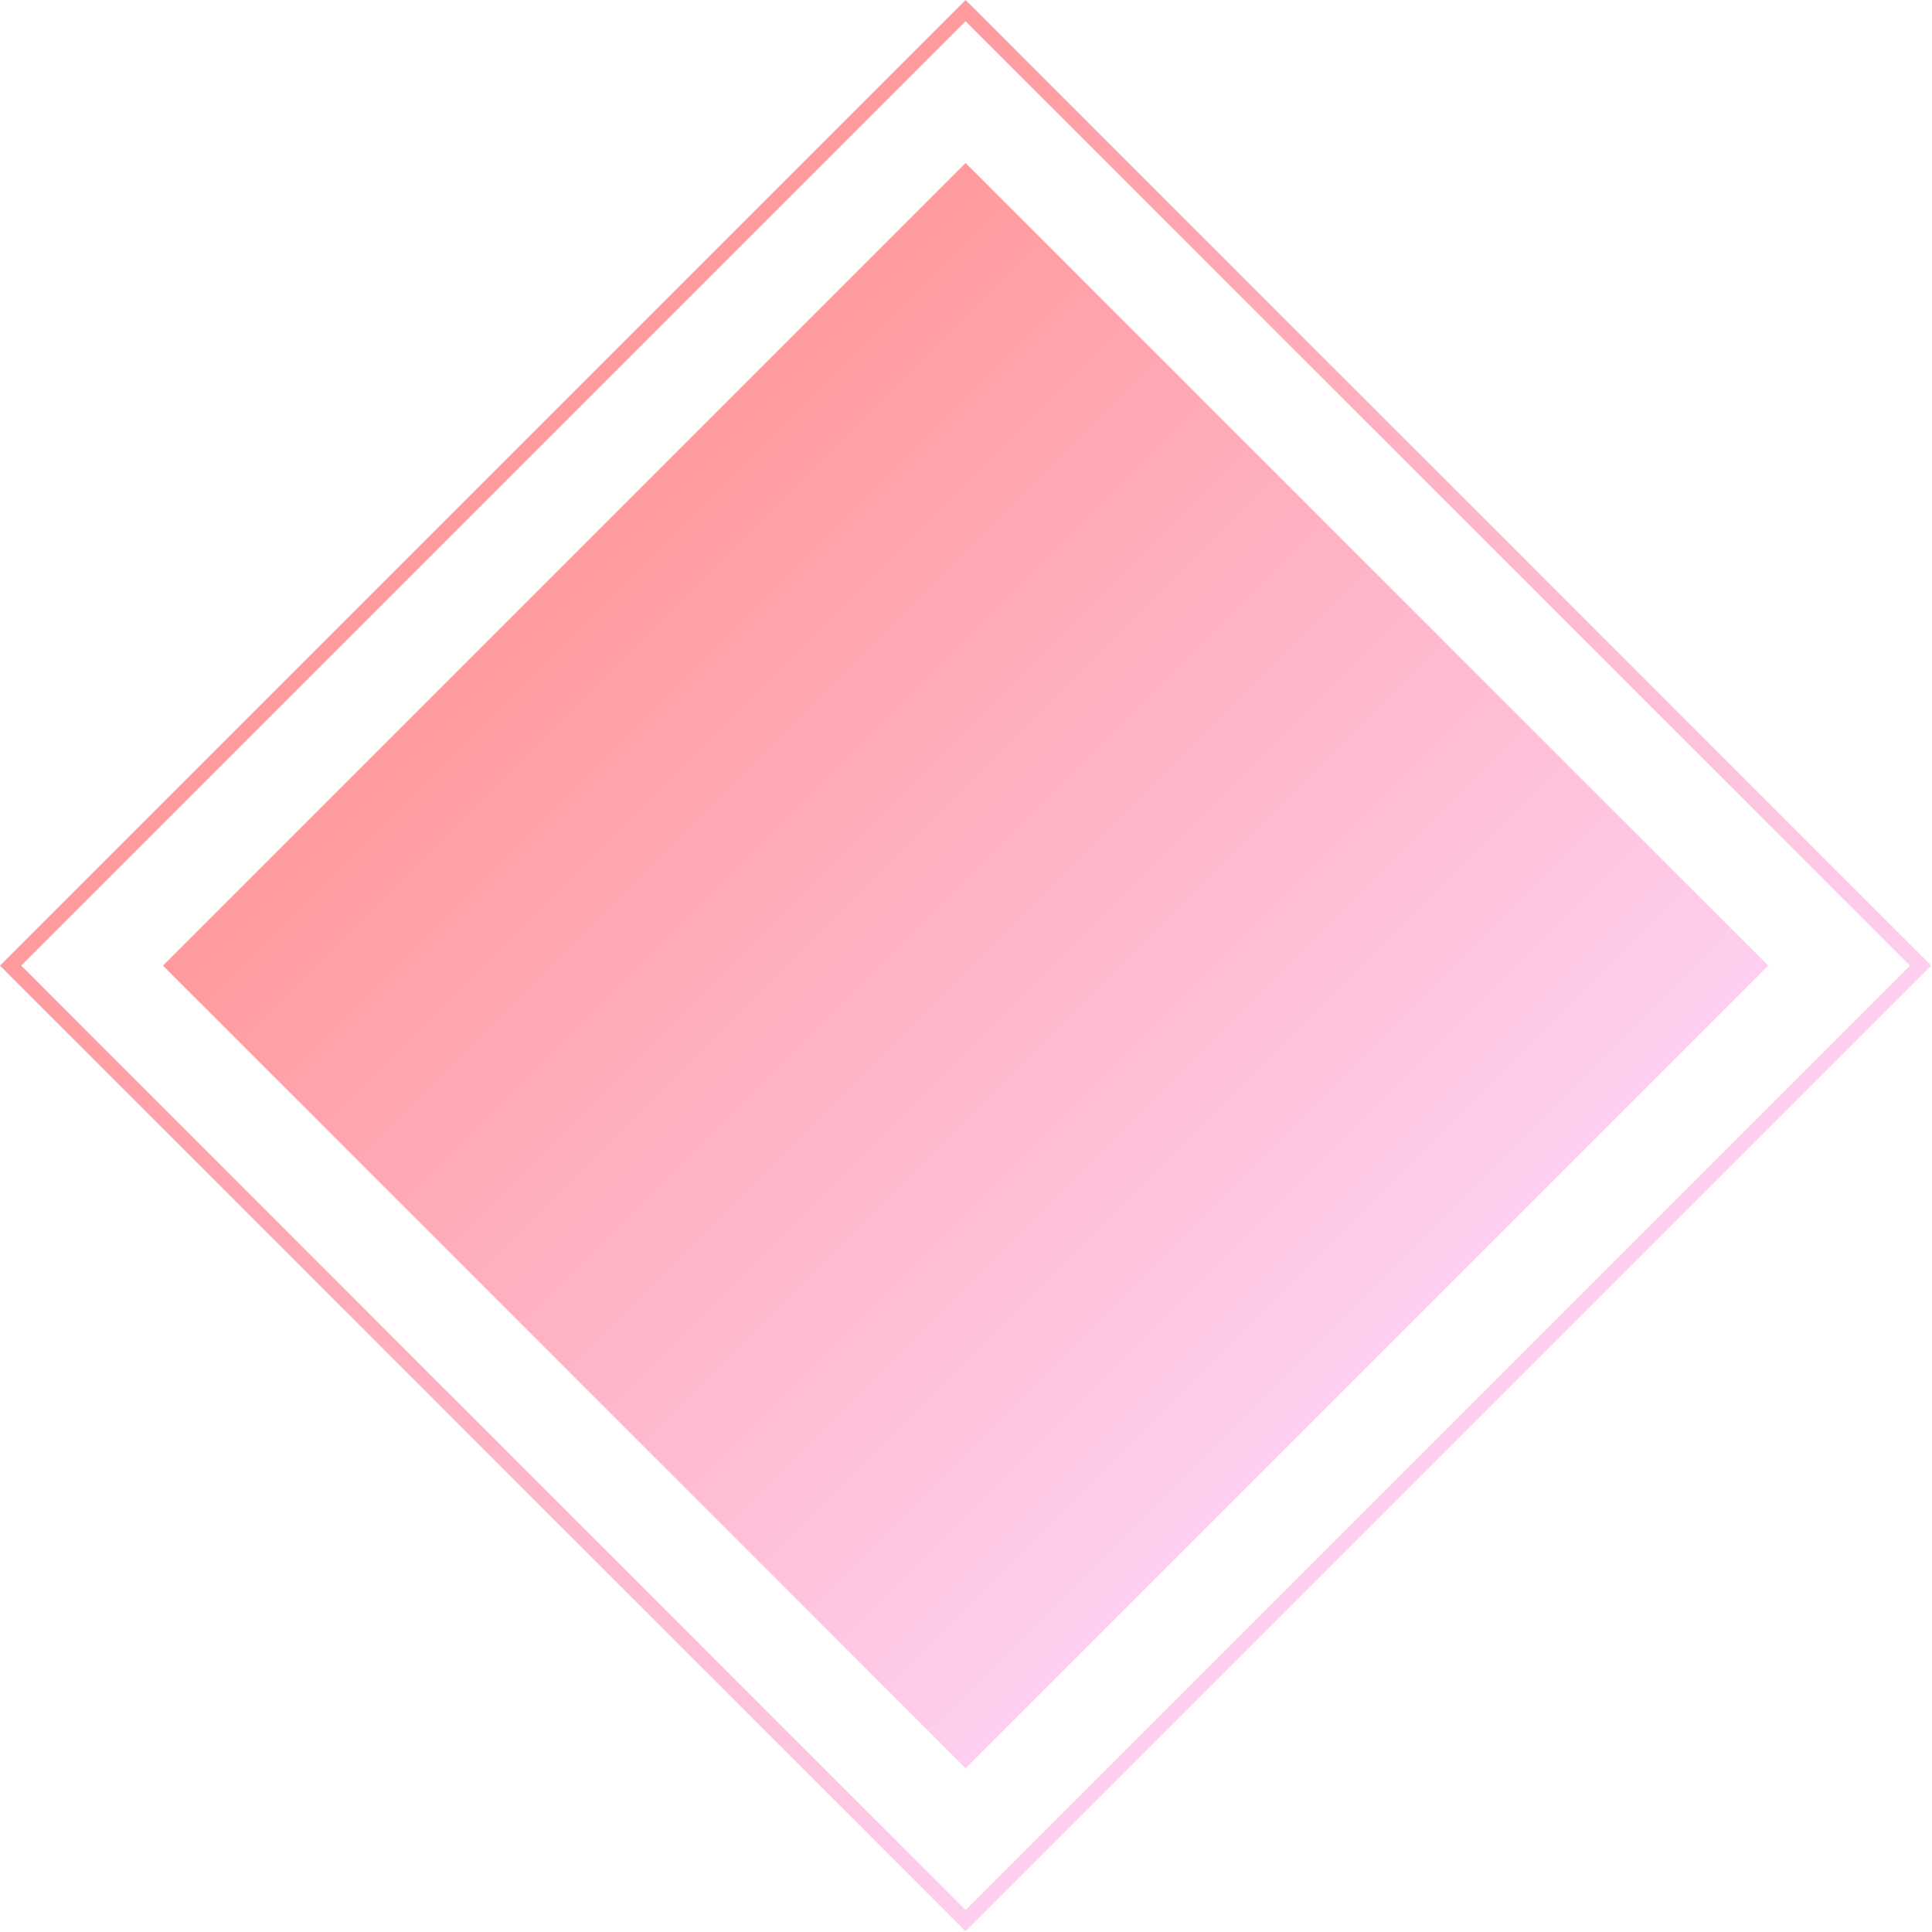 <?xml version="1.0" encoding="UTF-8"?>
<svg id="Layer_1" xmlns="http://www.w3.org/2000/svg" version="1.1" xmlns:xlink="http://www.w3.org/1999/xlink" viewBox="0 0 257 257">
  <!-- Generator: Adobe Illustrator 29.5.0, SVG Export Plug-In . SVG Version: 2.1.0 Build 137)  -->
  <defs>
    <style>
      .st0 {
        fill: #fff;
      }

      .st1 {
        fill: url(#linear-gradient1);
      }

      .st2 {
        filter: url(#drop-shadow-1);
      }

      .st3 {
        fill: none;
        stroke: url(#linear-gradient);
        stroke-miterlimit: 4;
        stroke-width: 2px;
      }
    </style>
    <linearGradient id="linear-gradient" x1="84.12" y1="165.79" x2="265.78" y2="165.79" gradientTransform="translate(-37.33 -45.5) rotate(90) scale(1 -1)" gradientUnits="userSpaceOnUse">
      <stop offset="0" stop-color="#ff9a9e"/>
      <stop offset="1" stop-color="#fecfef"/>
    </linearGradient>
    <filter id="drop-shadow-1" x="0" y="0" width="257" height="257" filterUnits="userSpaceOnUse">
      <feOffset dx="0" dy="0"/>
      <feGaussianBlur result="blur" stdDeviation="7"/>
      <feFlood flood-color="#fecfef" flood-opacity=".7"/>
      <feComposite in2="blur" operator="in"/>
      <feComposite in="SourceGraphic"/>
    </filter>
    <linearGradient id="linear-gradient1" x1="-44.33" y1="181.53" x2="106.67" y2="181.53" gradientTransform="translate(-53.08 97.29) rotate(90) scale(1 -1)" gradientUnits="userSpaceOnUse">
      <stop offset="0" stop-color="#ff9a9e"/>
      <stop offset="1" stop-color="#fecfef"/>
    </linearGradient>
  </defs>
  <rect class="st0" width="257" height="257"/>
  <rect class="st3" x="38.62" y="38.62" width="179.66" height="179.66" transform="translate(-53.21 128.45) rotate(-45)"/>
  <g class="st2">
    <rect class="st1" x="52.95" y="52.95" width="151" height="151" transform="translate(-53.21 128.45) rotate(-45)"/>
  </g>
</svg>